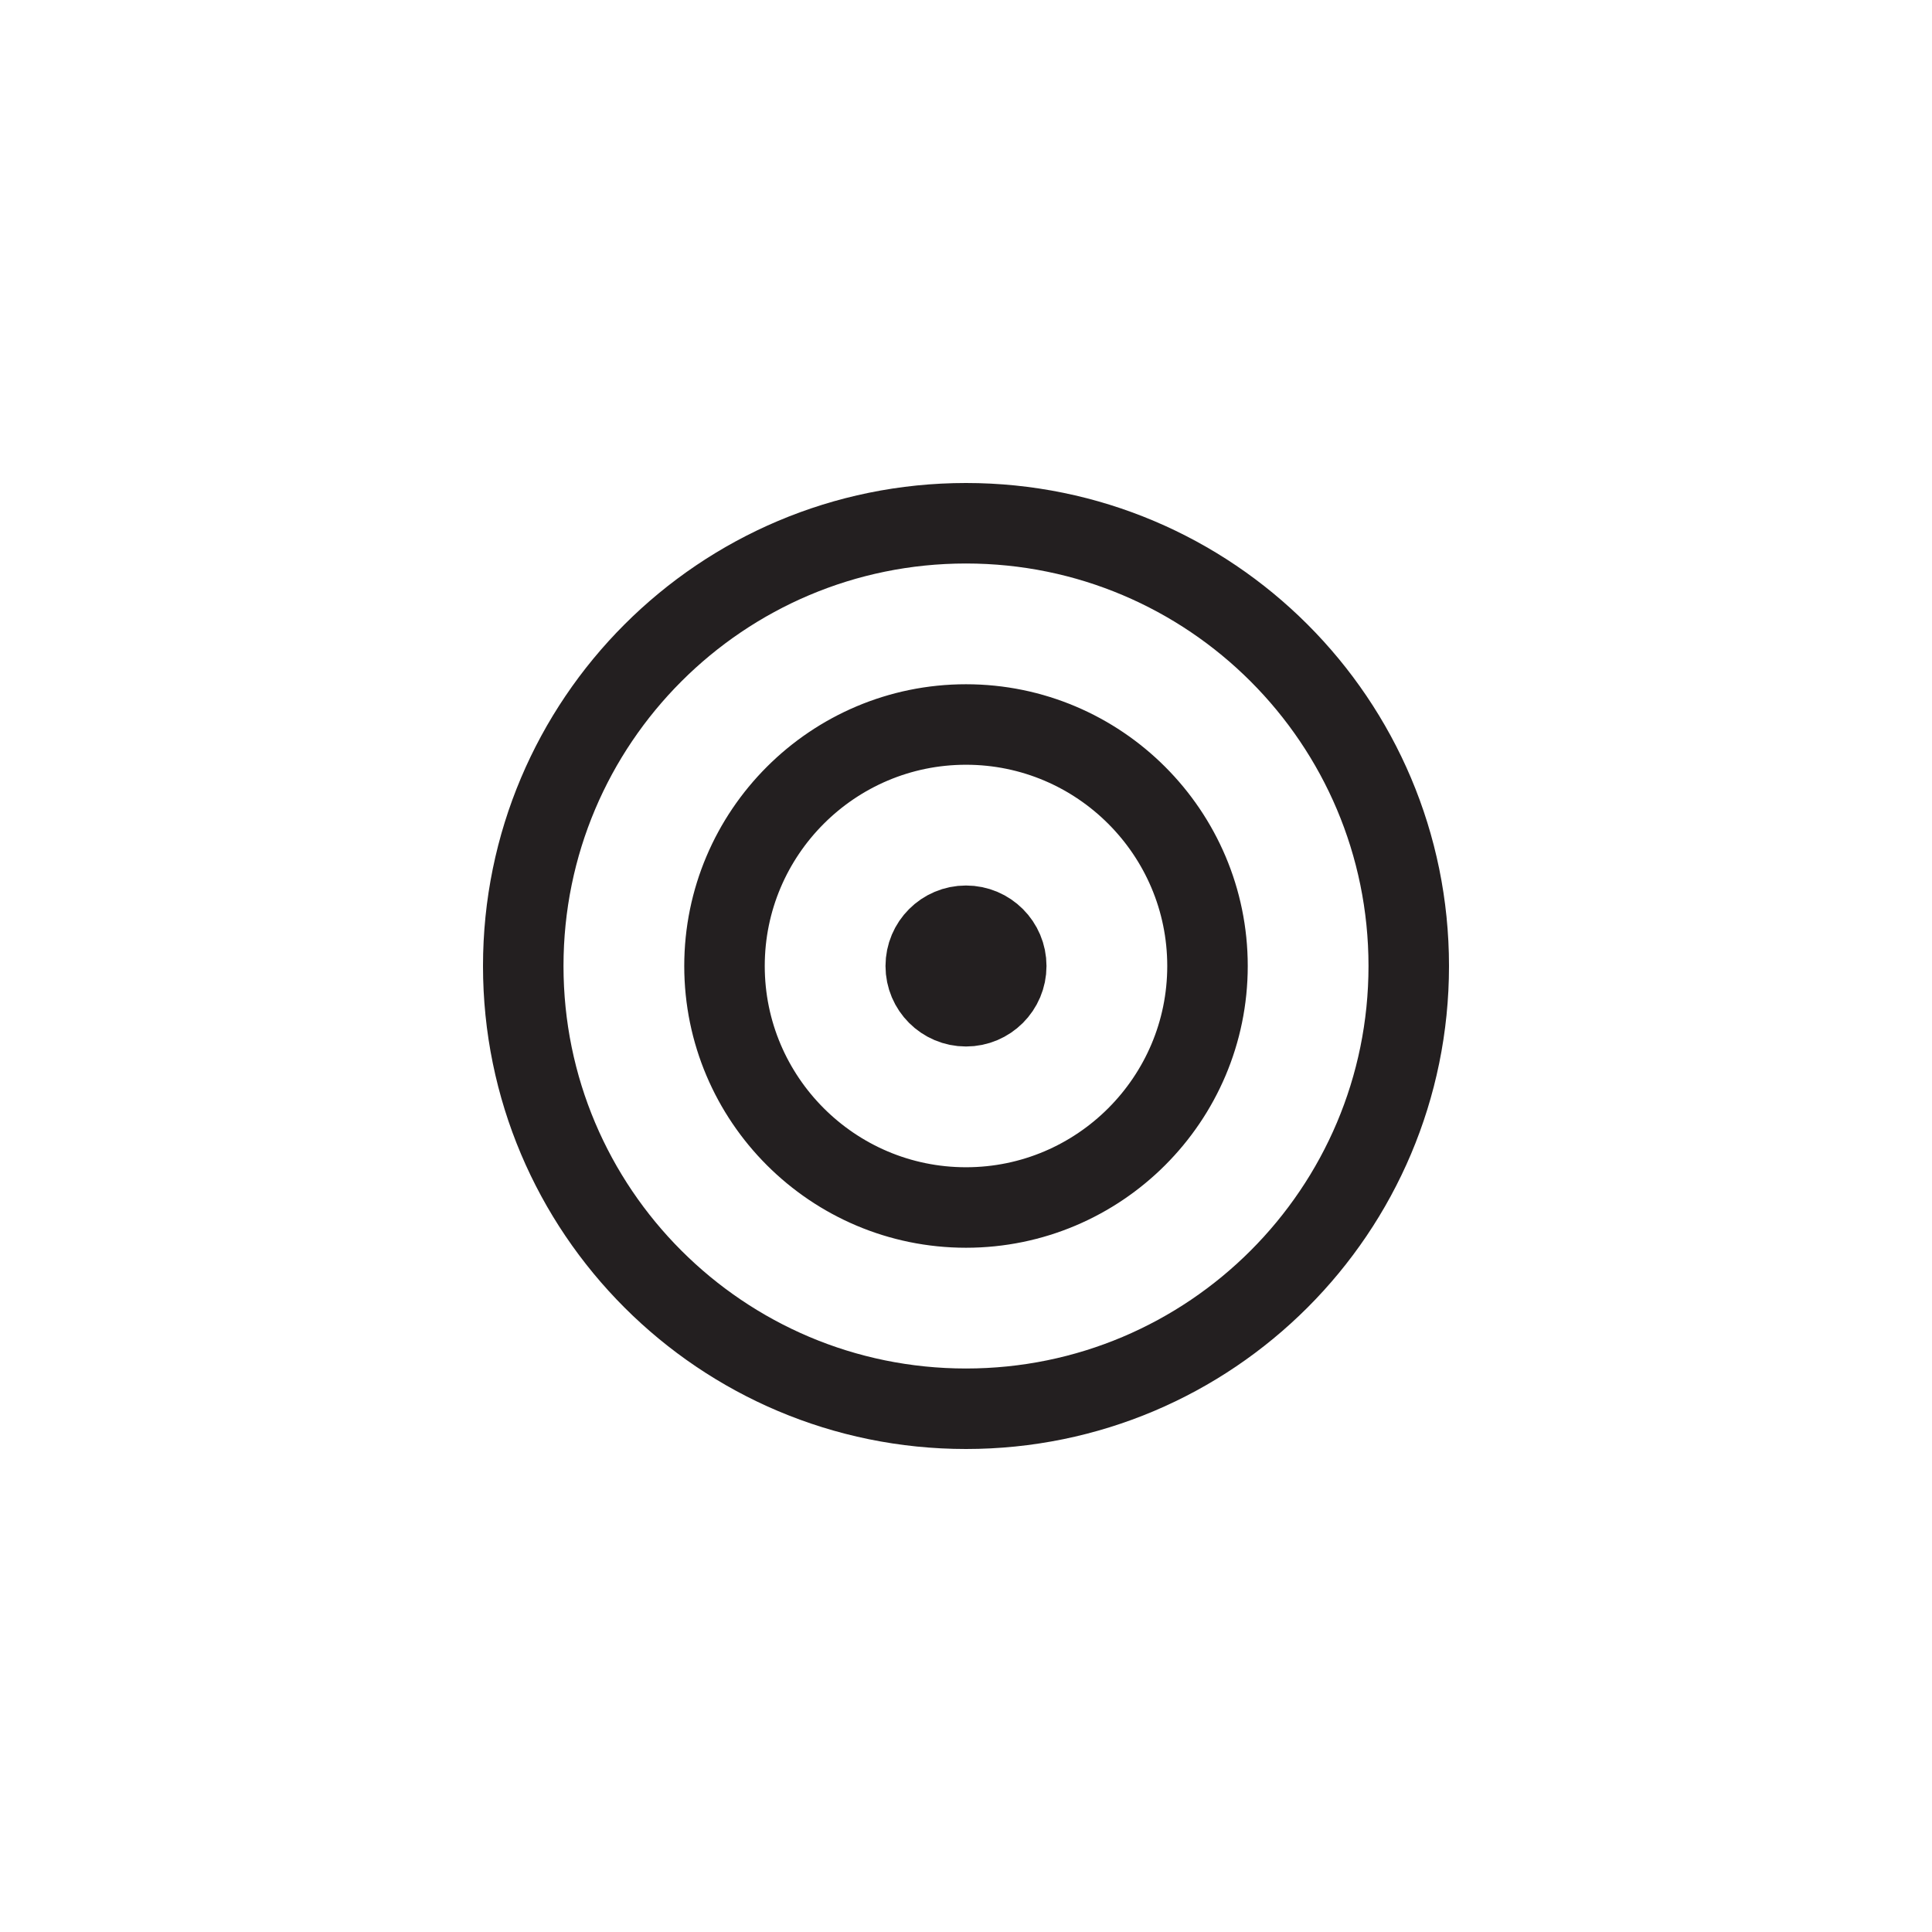 <?xml version="1.0" encoding="utf-8"?>
<!-- Generator: Adobe Illustrator 19.1.0, SVG Export Plug-In . SVG Version: 6.00 Build 0)  -->
<svg version="1.1" id="XMLID_177_" xmlns="http://www.w3.org/2000/svg" xmlns:xlink="http://www.w3.org/1999/xlink" x="0px" y="0px"
	 viewBox="0 0 48 48" enable-background="new 0 0 48 48" xml:space="preserve">
<g id="target">
	<rect id="_x2E_svg_137_" x="0" y="0" fill="none" width="48" height="48"/>
	<path fill="none" stroke="#231F20" stroke-width="2" stroke-miterlimit="10" d="M35,24c0,6.075-4.925,11-11,11s-11-4.925-11-11
		s4.925-11,11-11S35,17.925,35,24z M30,24c0-3.309-2.691-6-6-6s-6,2.691-6,6s2.691,6,6,6S30,27.309,30,24z M25,24
		c0-0.552-0.448-1-1-1s-1,0.448-1,1s0.448,1,1,1S25,24.552,25,24z"/>
</g>
</svg>
